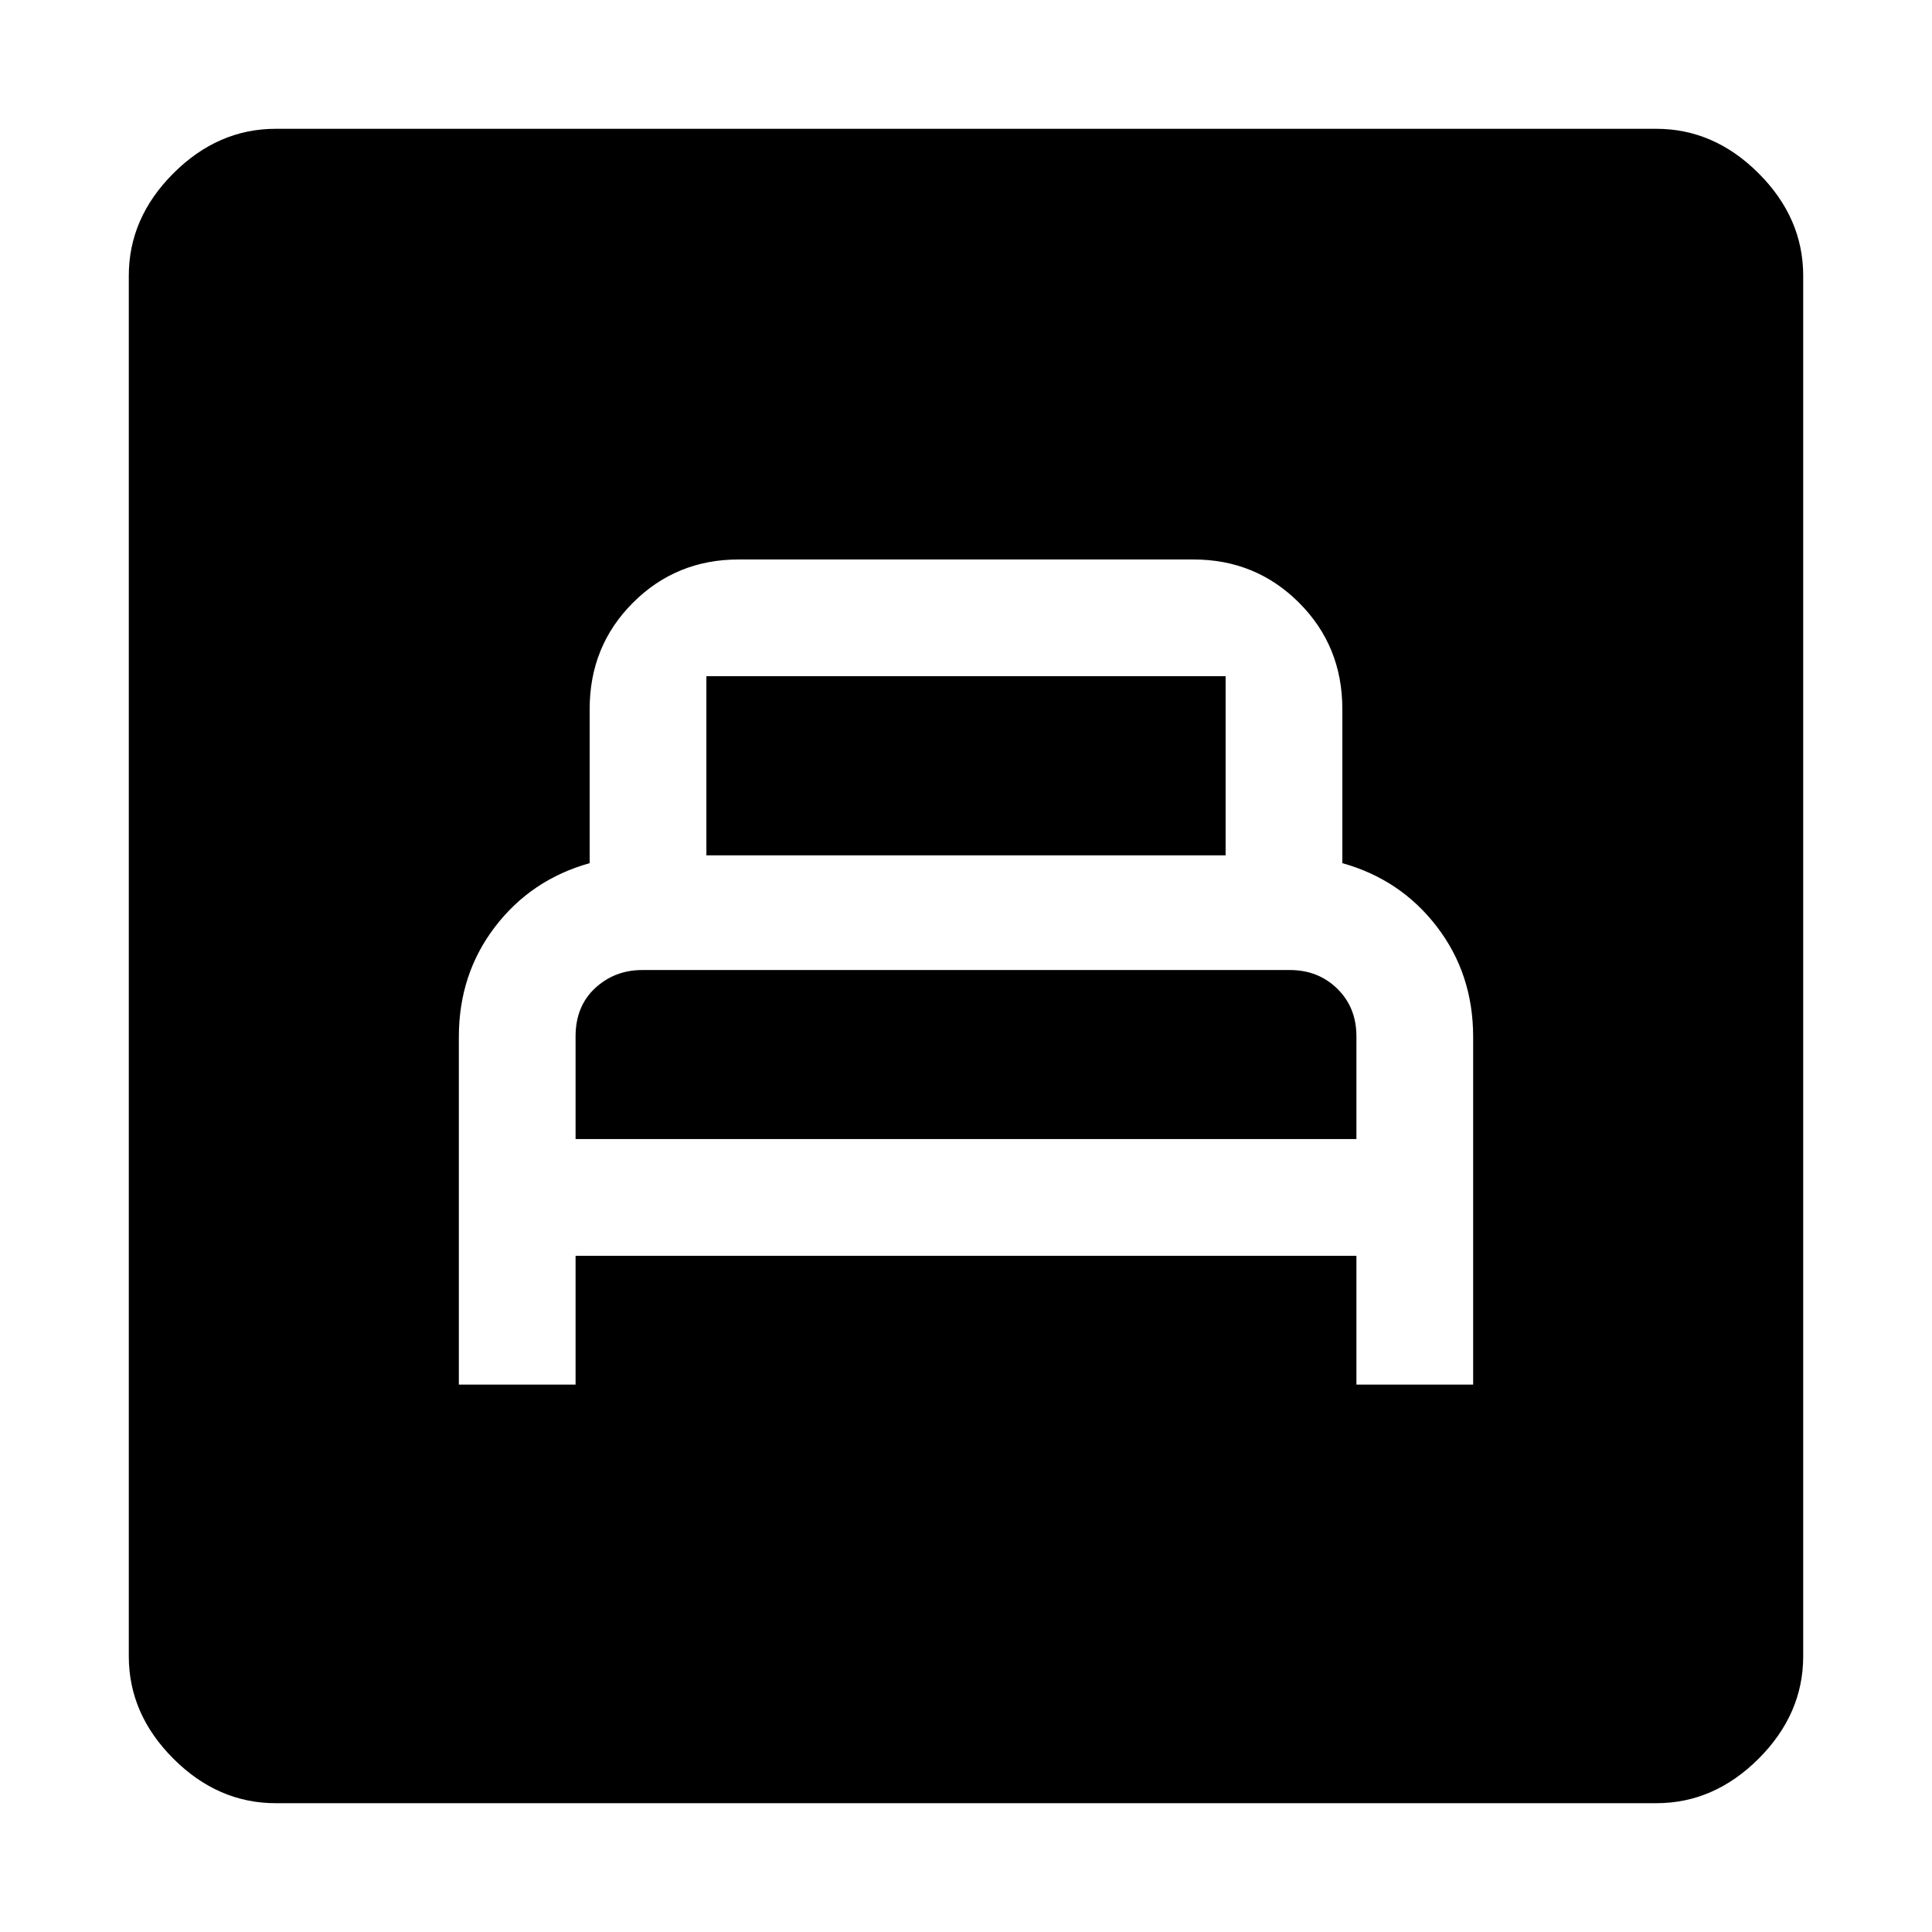 <svg xmlns="http://www.w3.org/2000/svg" height="48" viewBox="0 -960 960 960" width="48"><path d="M228-272h58v-64h388v64h58v-172.79q0-31.21-18-54.71t-47-31.6v-76.6q0-31.3-21.5-52.8Q624-682 593-682H367q-31 0-52.5 21.5T293-607.7v76.6q-29 8.1-47 31.6t-18 54.71V-272Zm58-122v-51q0-15 9.71-24 9.7-9 23.46-9h321.75q14.08 0 23.58 9.29 9.5 9.3 9.5 23.71v51H286Zm65-141v-89h258v89H351ZM137-64q-28.72 0-50.86-22.14T64-137v-686q0-28.72 22.14-50.86T137-896h686q28.72 0 50.86 22.14T896-823v686q0 28.72-22.14 50.86T823-64H137Z"/></svg>